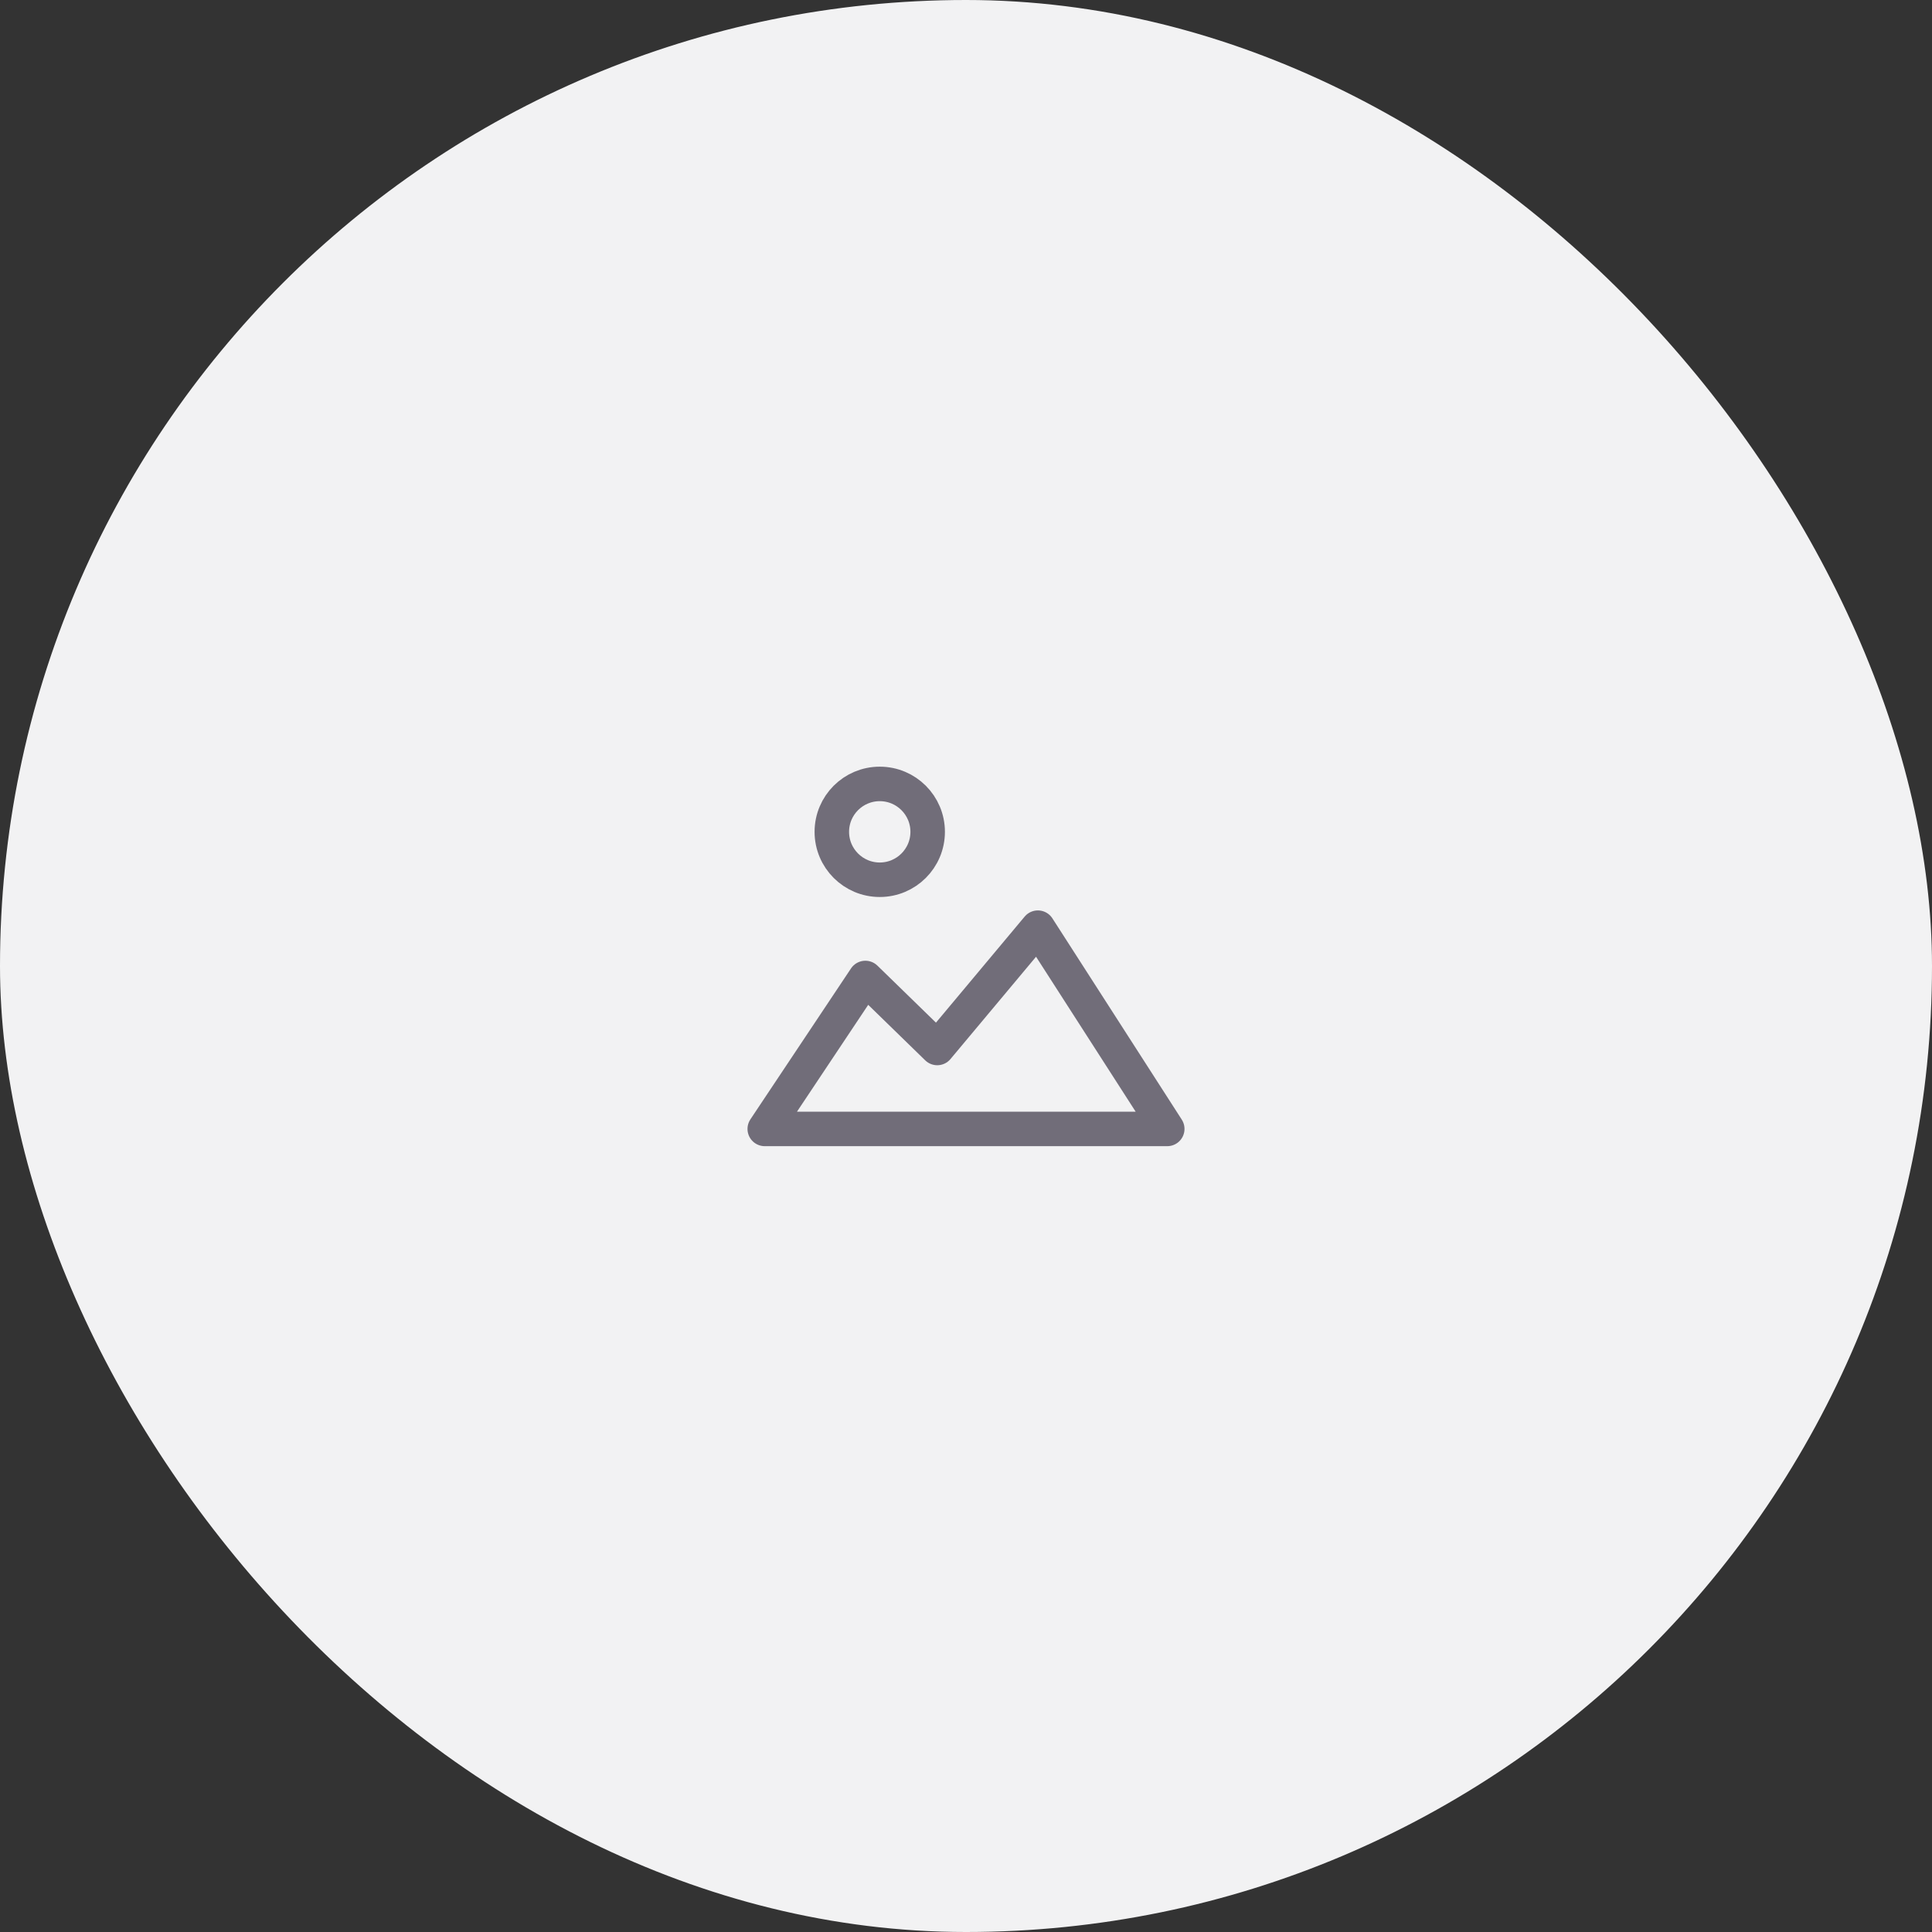 <svg width="168" height="168" viewBox="0 0 168 168" fill="none" xmlns="http://www.w3.org/2000/svg">
<rect x="0" y="0" width="168" height="168" fill="#333333" stroke="none"/>
<rect width="168" height="168" rx="84" fill="#F2F2F3"/>
<path fill-rule="evenodd" clip-rule="evenodd" d="M81.5 91.129L90.25 80.667L101.5 98.167H66.5L75.25 85.042L81.5 91.129Z" stroke="#716D79" stroke-width="3" stroke-linecap="round" stroke-linejoin="round"/>
<path d="M80.667 72.333C80.667 74.635 78.801 76.5 76.5 76.5C74.199 76.5 72.333 74.635 72.333 72.333C72.333 70.032 74.199 68.167 76.5 68.167C78.801 68.167 80.667 70.032 80.667 72.333Z" stroke="#716D79" stroke-width="3" stroke-linecap="round" stroke-linejoin="round"/>
</svg>
